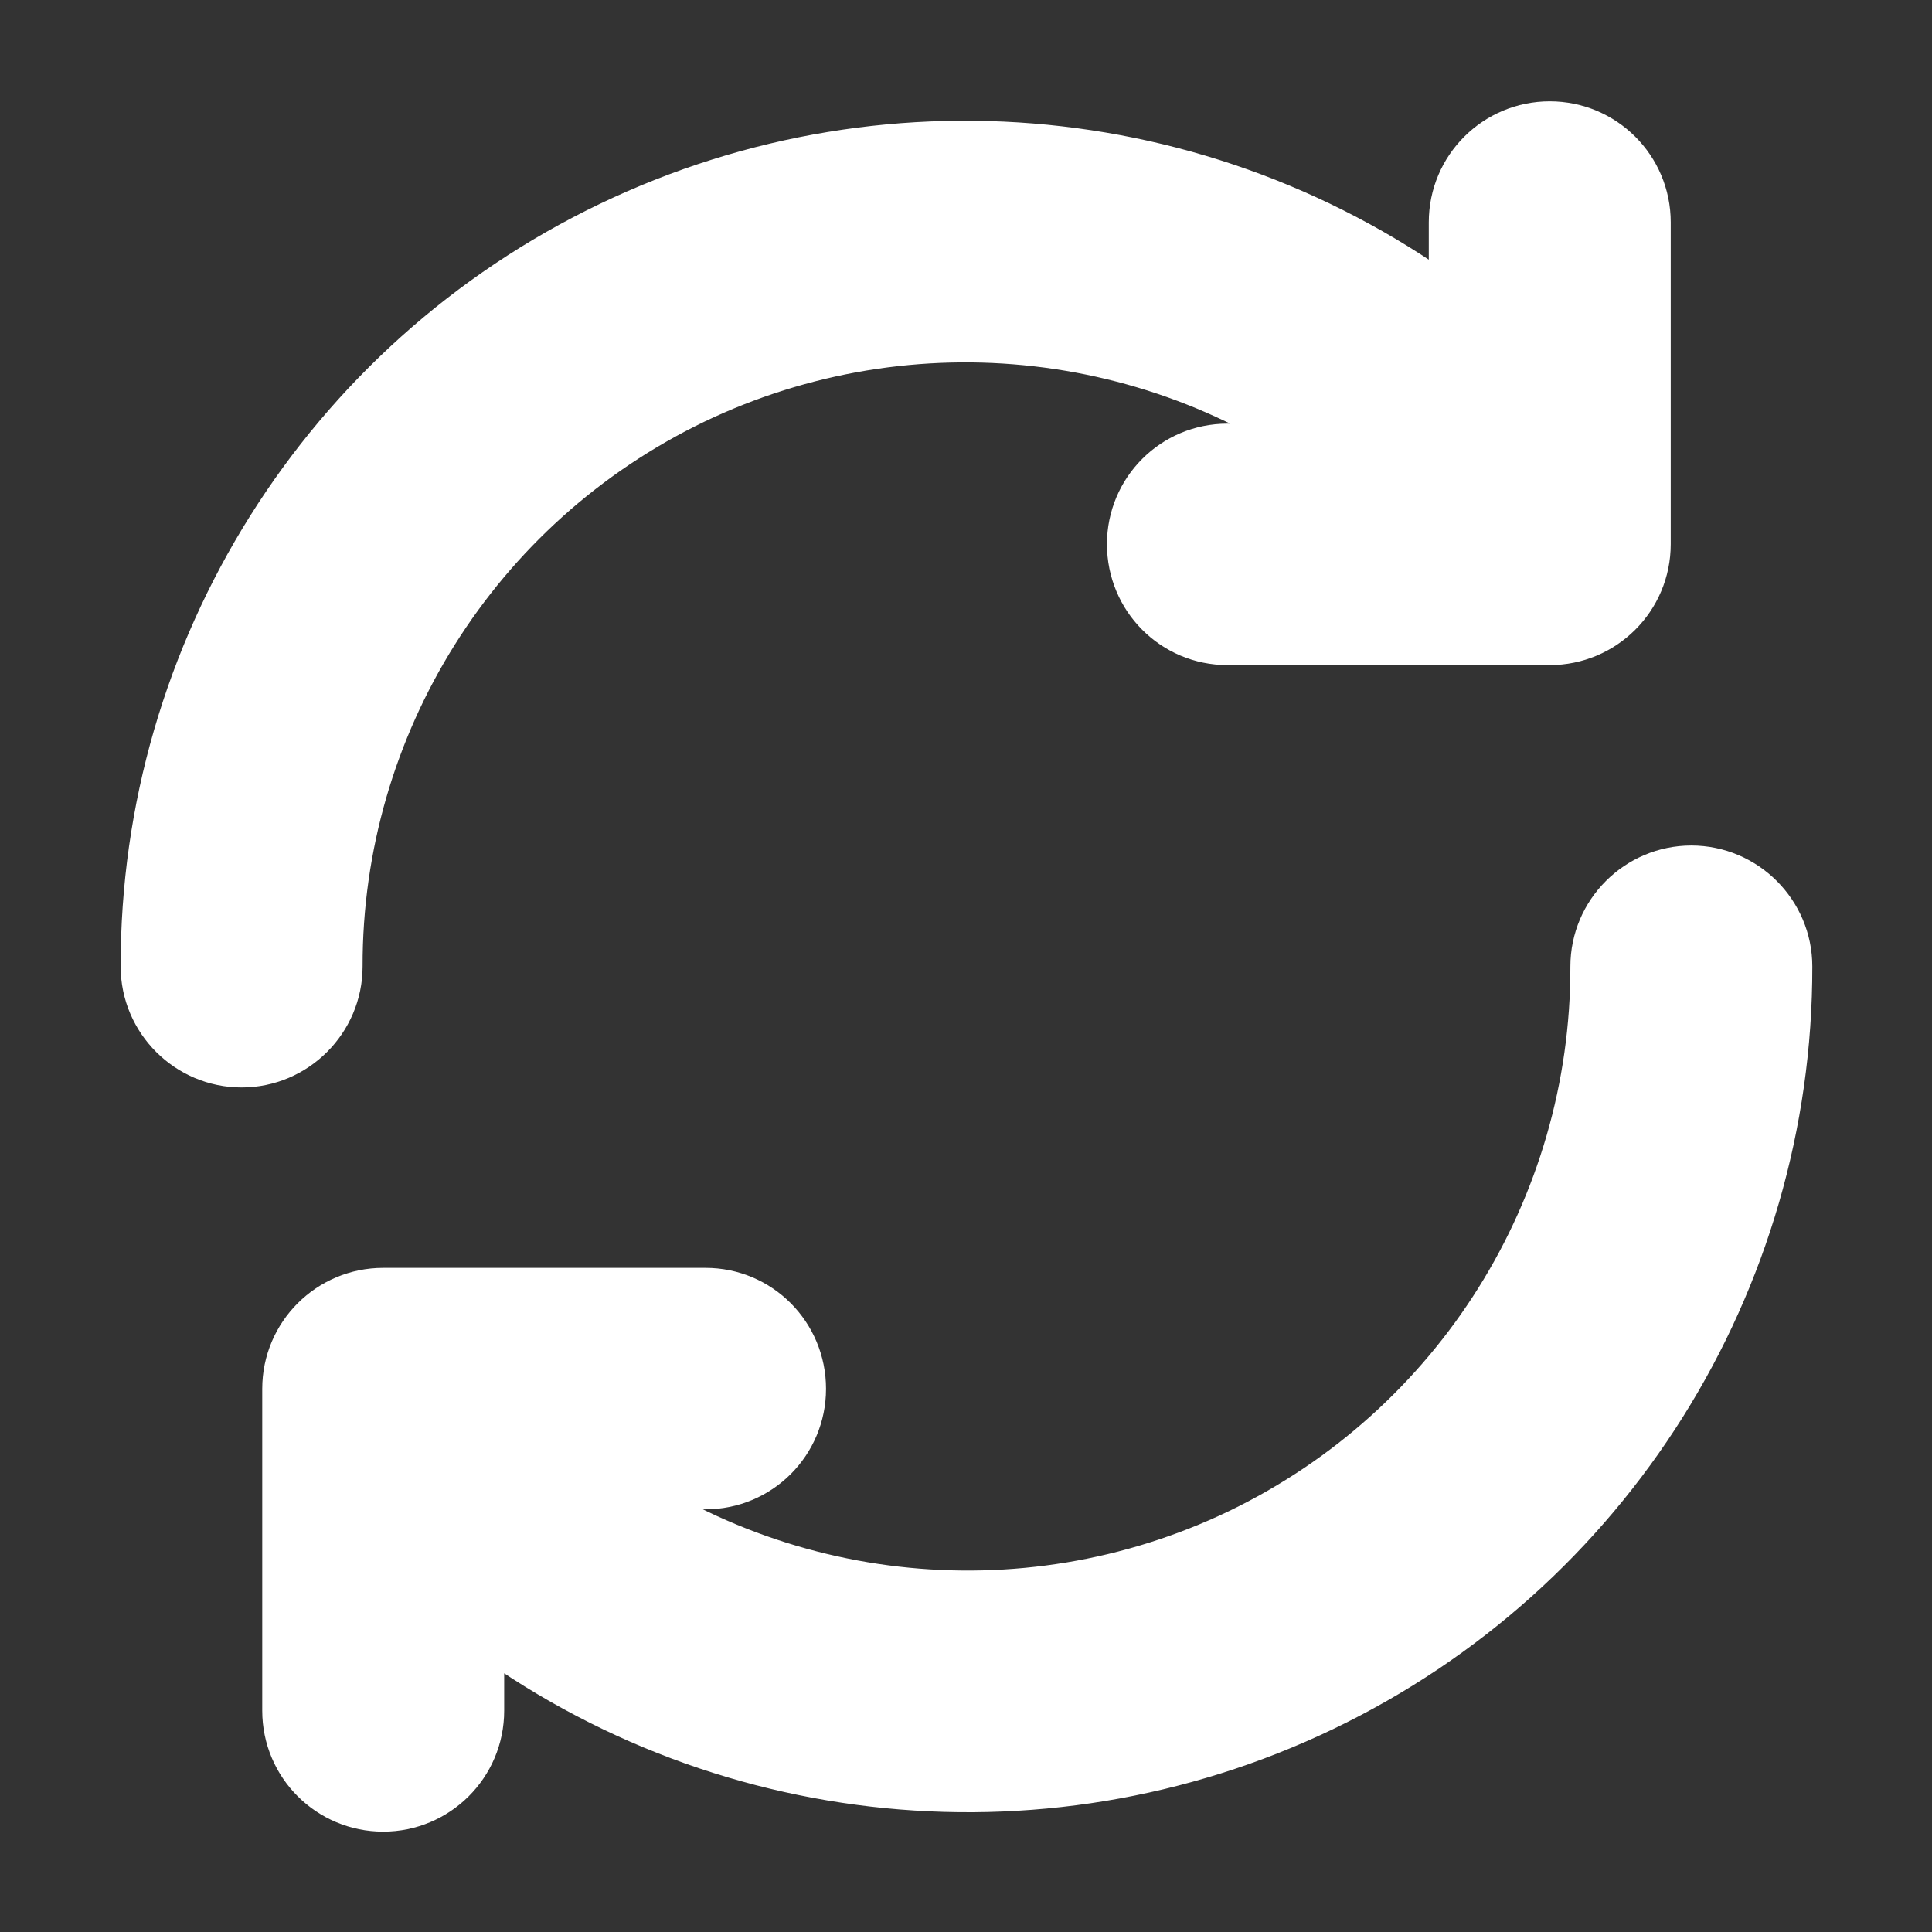 <?xml version="1.0" encoding="UTF-8"?>
<svg xmlns="http://www.w3.org/2000/svg" xmlns:xlink="http://www.w3.org/1999/xlink" width="16px" height="16px" viewBox="0 0 16 16" version="1.1">
<rect x="0" y="0" width="16" height="16" fill="#333333" stroke="none"/>
<g id="surface1">
<path style="fill-rule:nonzero;fill:rgb(100%,100%,100%);fill-opacity:1;stroke-width:1;stroke-linecap:butt;stroke-linejoin:miter;stroke:rgb(100%,100%,100%);stroke-opacity:1;stroke-miterlimit:4;" d="M 4.002 12 C 4.002 12.551 3.551 13.002 3 13.002 C 2.449 13.002 1.998 12.551 1.998 12 C 1.992 8.156 4.195 4.646 7.664 2.982 C 11.133 1.318 15.246 1.793 18.24 4.207 L 18.24 2.76 C 18.24 2.203 18.691 1.758 19.242 1.758 C 19.793 1.758 20.244 2.203 20.244 2.76 L 20.244 6.756 C 20.244 7.312 19.793 7.758 19.242 7.758 L 15.24 7.758 C 14.689 7.758 14.244 7.312 14.244 6.756 C 14.244 6.205 14.689 5.76 15.24 5.76 L 16.986 5.76 C 14.59 3.832 11.297 3.457 8.525 4.787 C 5.754 6.123 3.996 8.924 4.002 12 Z M 21 10.998 C 20.449 10.998 19.998 11.449 19.998 12 C 20.004 15.076 18.246 17.877 15.475 19.213 C 12.703 20.543 9.41 20.168 7.014 18.24 L 8.76 18.24 C 9.311 18.24 9.756 17.795 9.756 17.244 C 9.756 16.688 9.311 16.242 8.76 16.242 L 4.758 16.242 C 4.207 16.242 3.756 16.688 3.756 17.244 L 3.756 21.24 C 3.756 21.797 4.207 22.242 4.758 22.242 C 5.309 22.242 5.76 21.797 5.76 21.24 L 5.76 19.793 C 8.754 22.207 12.867 22.682 16.336 21.018 C 19.805 19.354 22.008 15.844 22.002 12 C 22.002 11.449 21.551 10.998 21 10.998 Z M 21 10.998 " transform="matrix(0.667,0,0,0.667,0,0)"/>
</g>
</svg>

